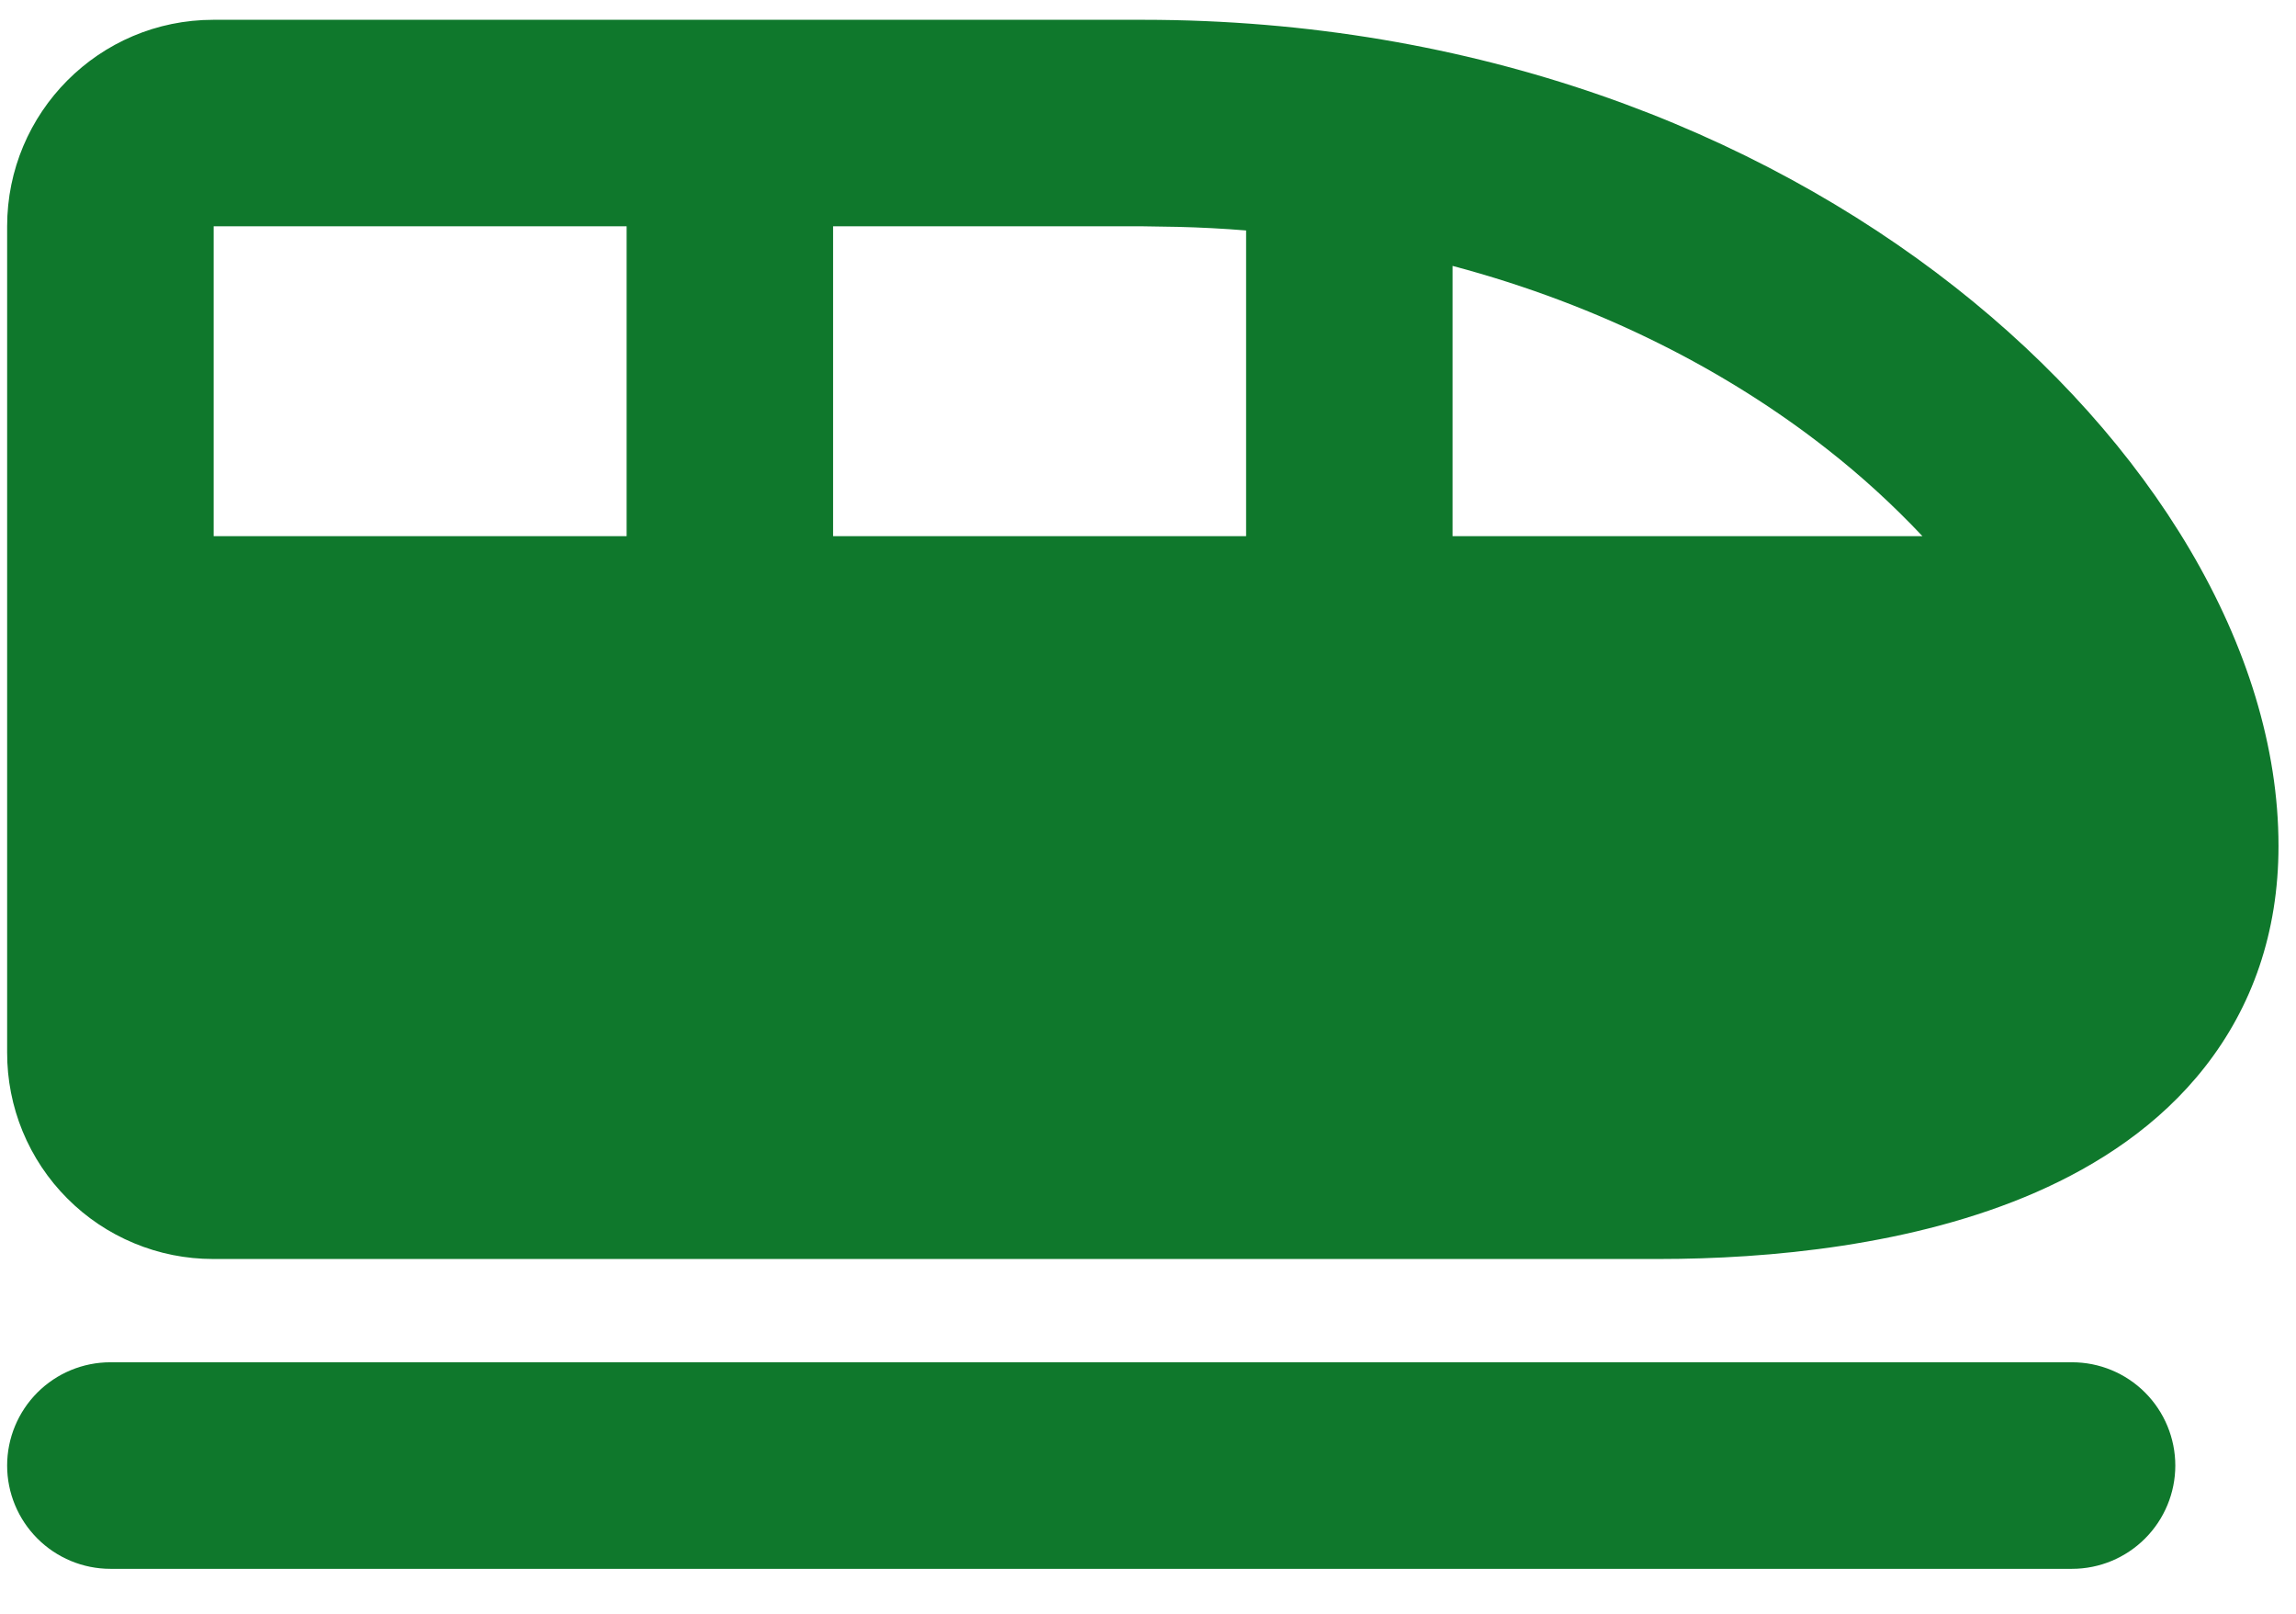 <svg width="37" height="26" viewBox="0 0 37 26" fill="none" xmlns="http://www.w3.org/2000/svg">
<path fill-rule="evenodd" clip-rule="evenodd" d="M33.391 21.948C33.832 21.948 34.255 22.123 34.567 22.435C34.879 22.747 35.055 23.171 35.055 23.612C35.055 24.053 34.879 24.476 34.567 24.788C34.255 25.1 33.832 25.276 33.391 25.276H1.779C1.338 25.276 0.915 25.1 0.603 24.788C0.291 24.476 0.115 24.053 0.115 23.612C0.115 23.171 0.291 22.747 0.603 22.435C0.915 22.123 1.338 21.948 1.779 21.948H33.391ZM18.417 0.319C23.781 0.319 28.303 2.107 31.507 4.626C34.654 7.099 36.718 10.443 36.718 13.629C36.718 15.03 36.289 16.225 35.532 17.19C34.795 18.131 33.812 18.77 32.81 19.209C30.837 20.071 28.489 20.284 26.736 20.284H3.433C2.996 20.284 2.564 20.198 2.161 20.03C1.758 19.863 1.392 19.618 1.084 19.308C0.776 19 0.532 18.633 0.365 18.229C0.199 17.826 0.114 17.393 0.115 16.957V3.646C0.115 1.815 1.596 0.319 3.439 0.319H18.417ZM10.098 3.646H3.443V8.638H10.098V3.646ZM18.417 3.646H13.425V8.638H20.081V3.713C19.714 3.683 19.347 3.664 18.979 3.655L18.417 3.646ZM23.408 4.284V8.638H30.98C30.506 8.135 29.995 7.668 29.451 7.242C27.85 5.984 25.807 4.921 23.408 4.284Z" fill="#0F782C"/>
</svg>
